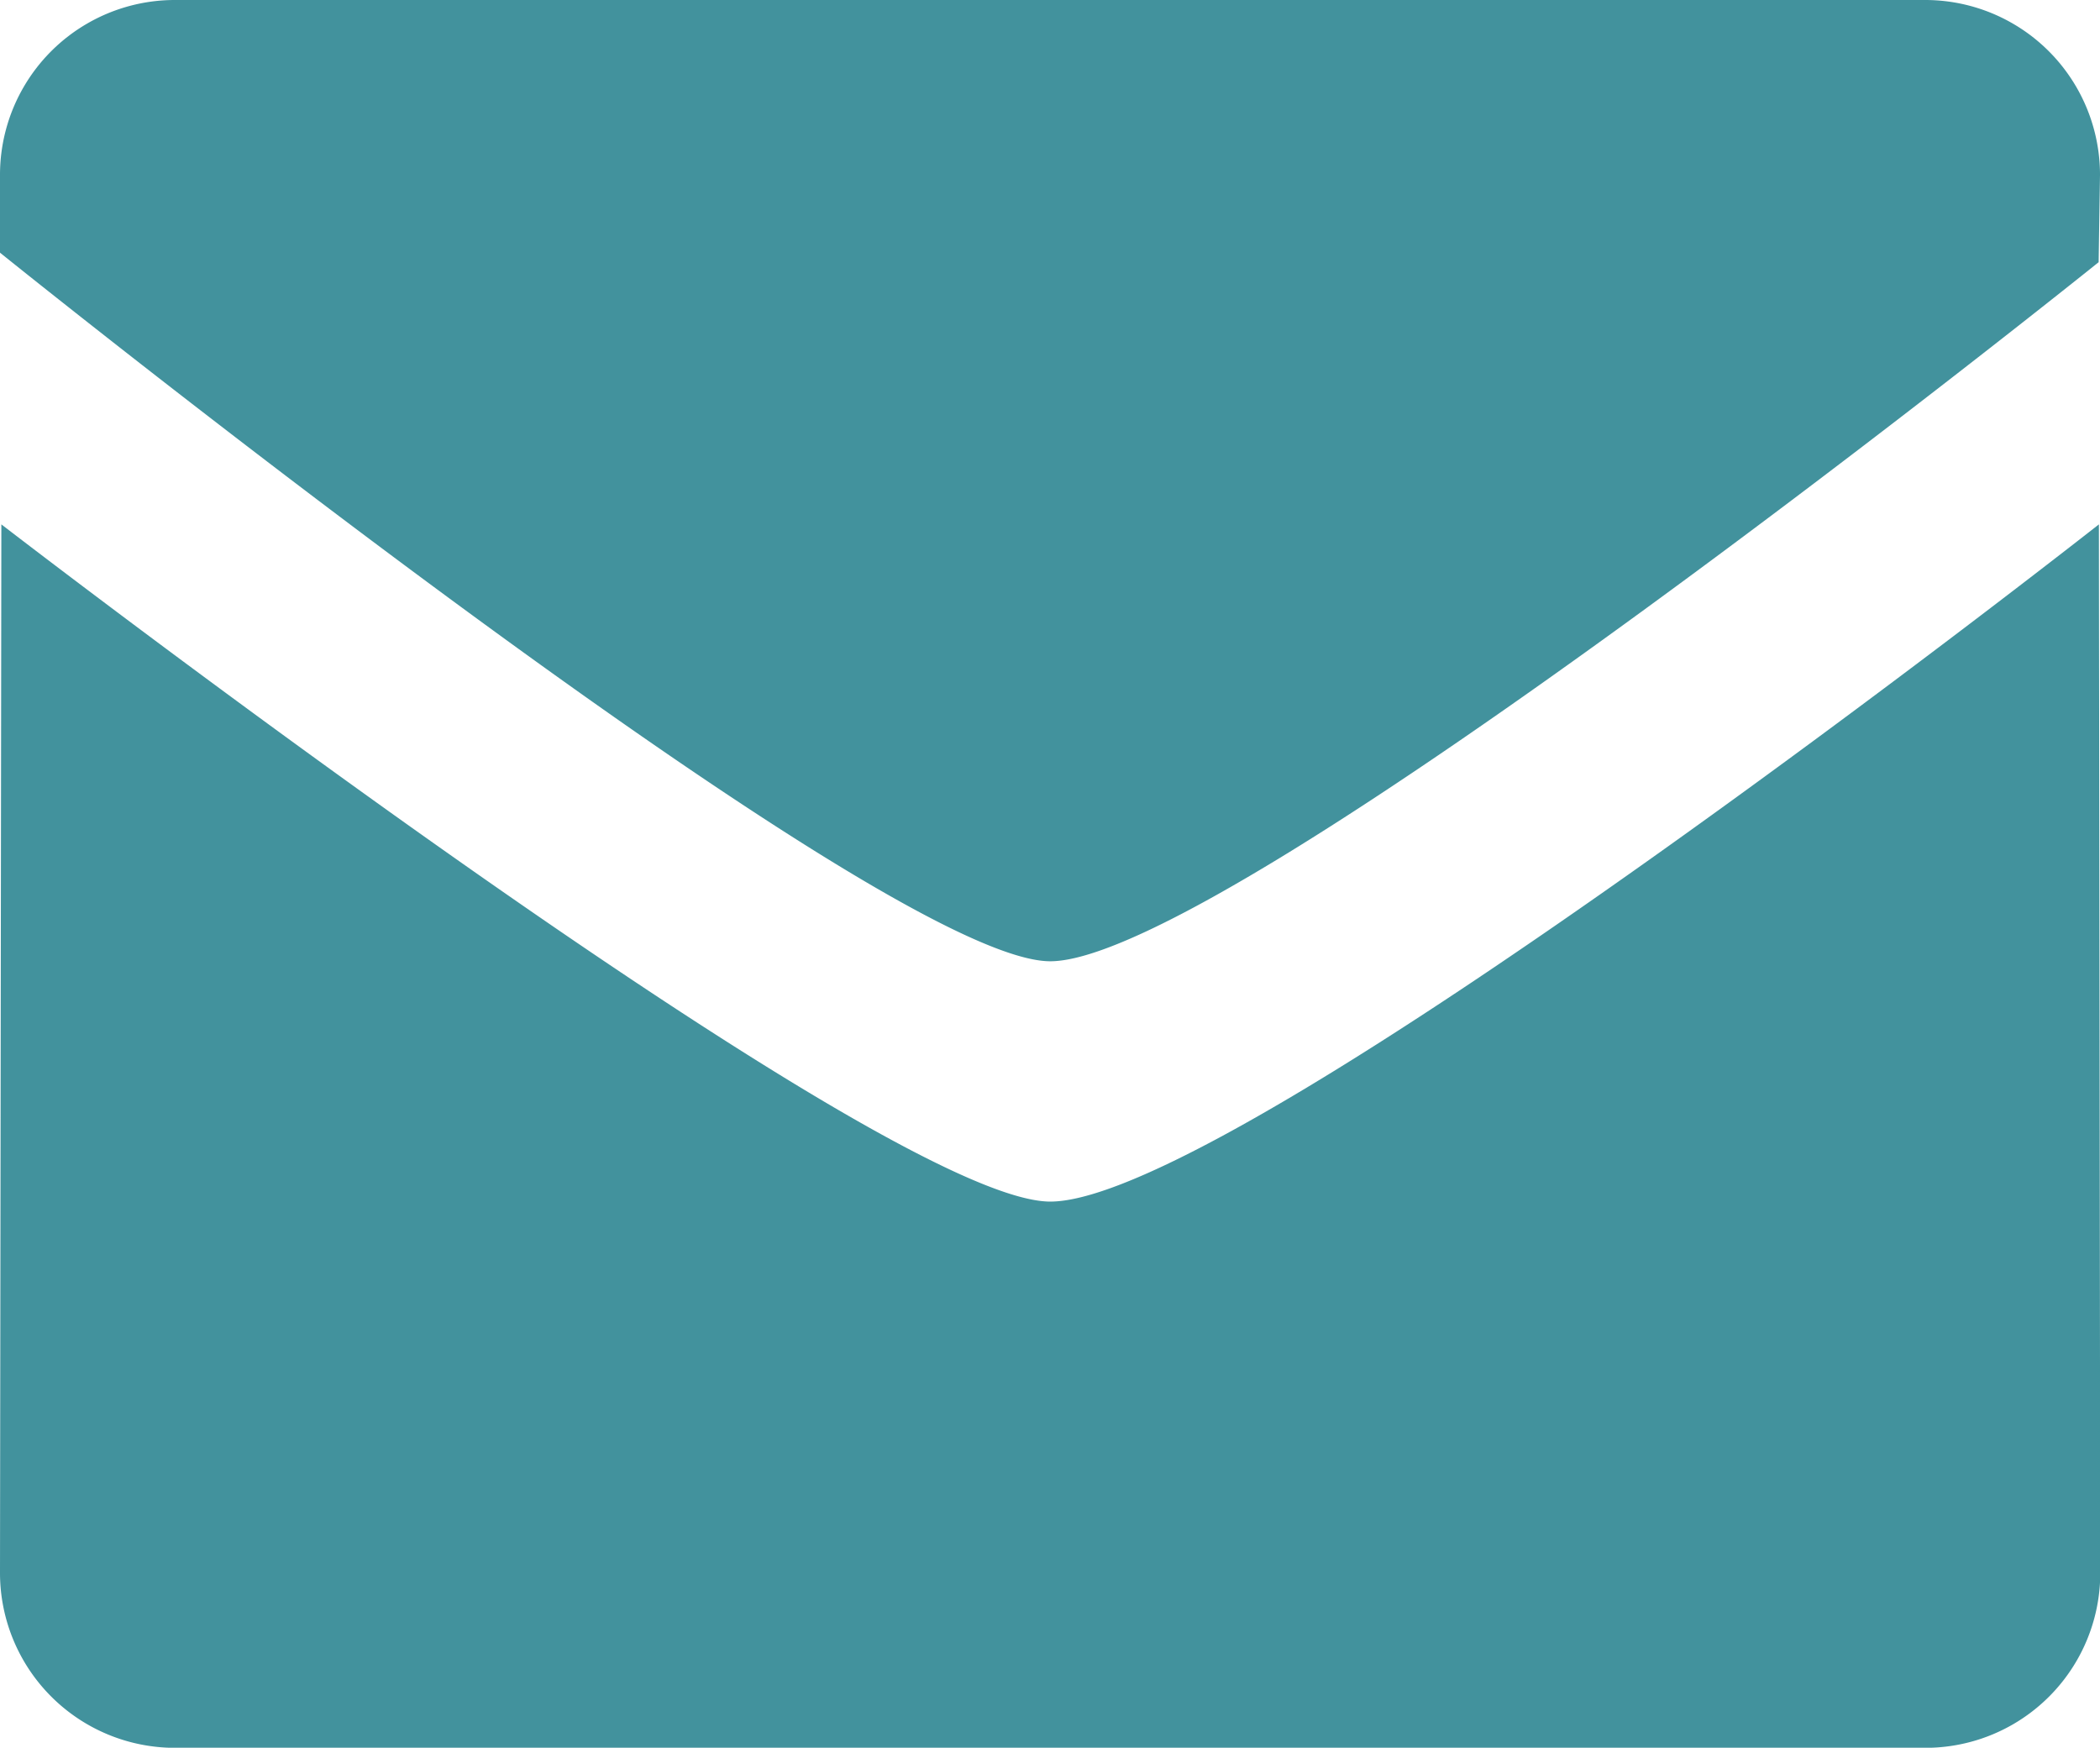 <svg height="12.865" viewBox="0 0 15.458 12.865" width="15.458" xmlns="http://www.w3.org/2000/svg"><path d="m7.7 9.076c-1.258 0-7.731-5.216-7.731-5.216v-.573a1.287 1.287 0 0 1 1.288-1.287h12.882a1.287 1.287 0 0 1 1.288 1.287l-.01.643s-6.402 5.146-7.717 5.146zm0 1.769c1.377 0 7.719-4.985 7.719-4.985l.01 7.719a1.287 1.287 0 0 1 -1.288 1.287h-12.884a1.288 1.288 0 0 1 -1.288-1.287l.01-7.719s6.463 4.985 7.721 4.985z" fill="#42929D" fill-rule="evenodd" transform="translate(.031 -2)"/></svg>